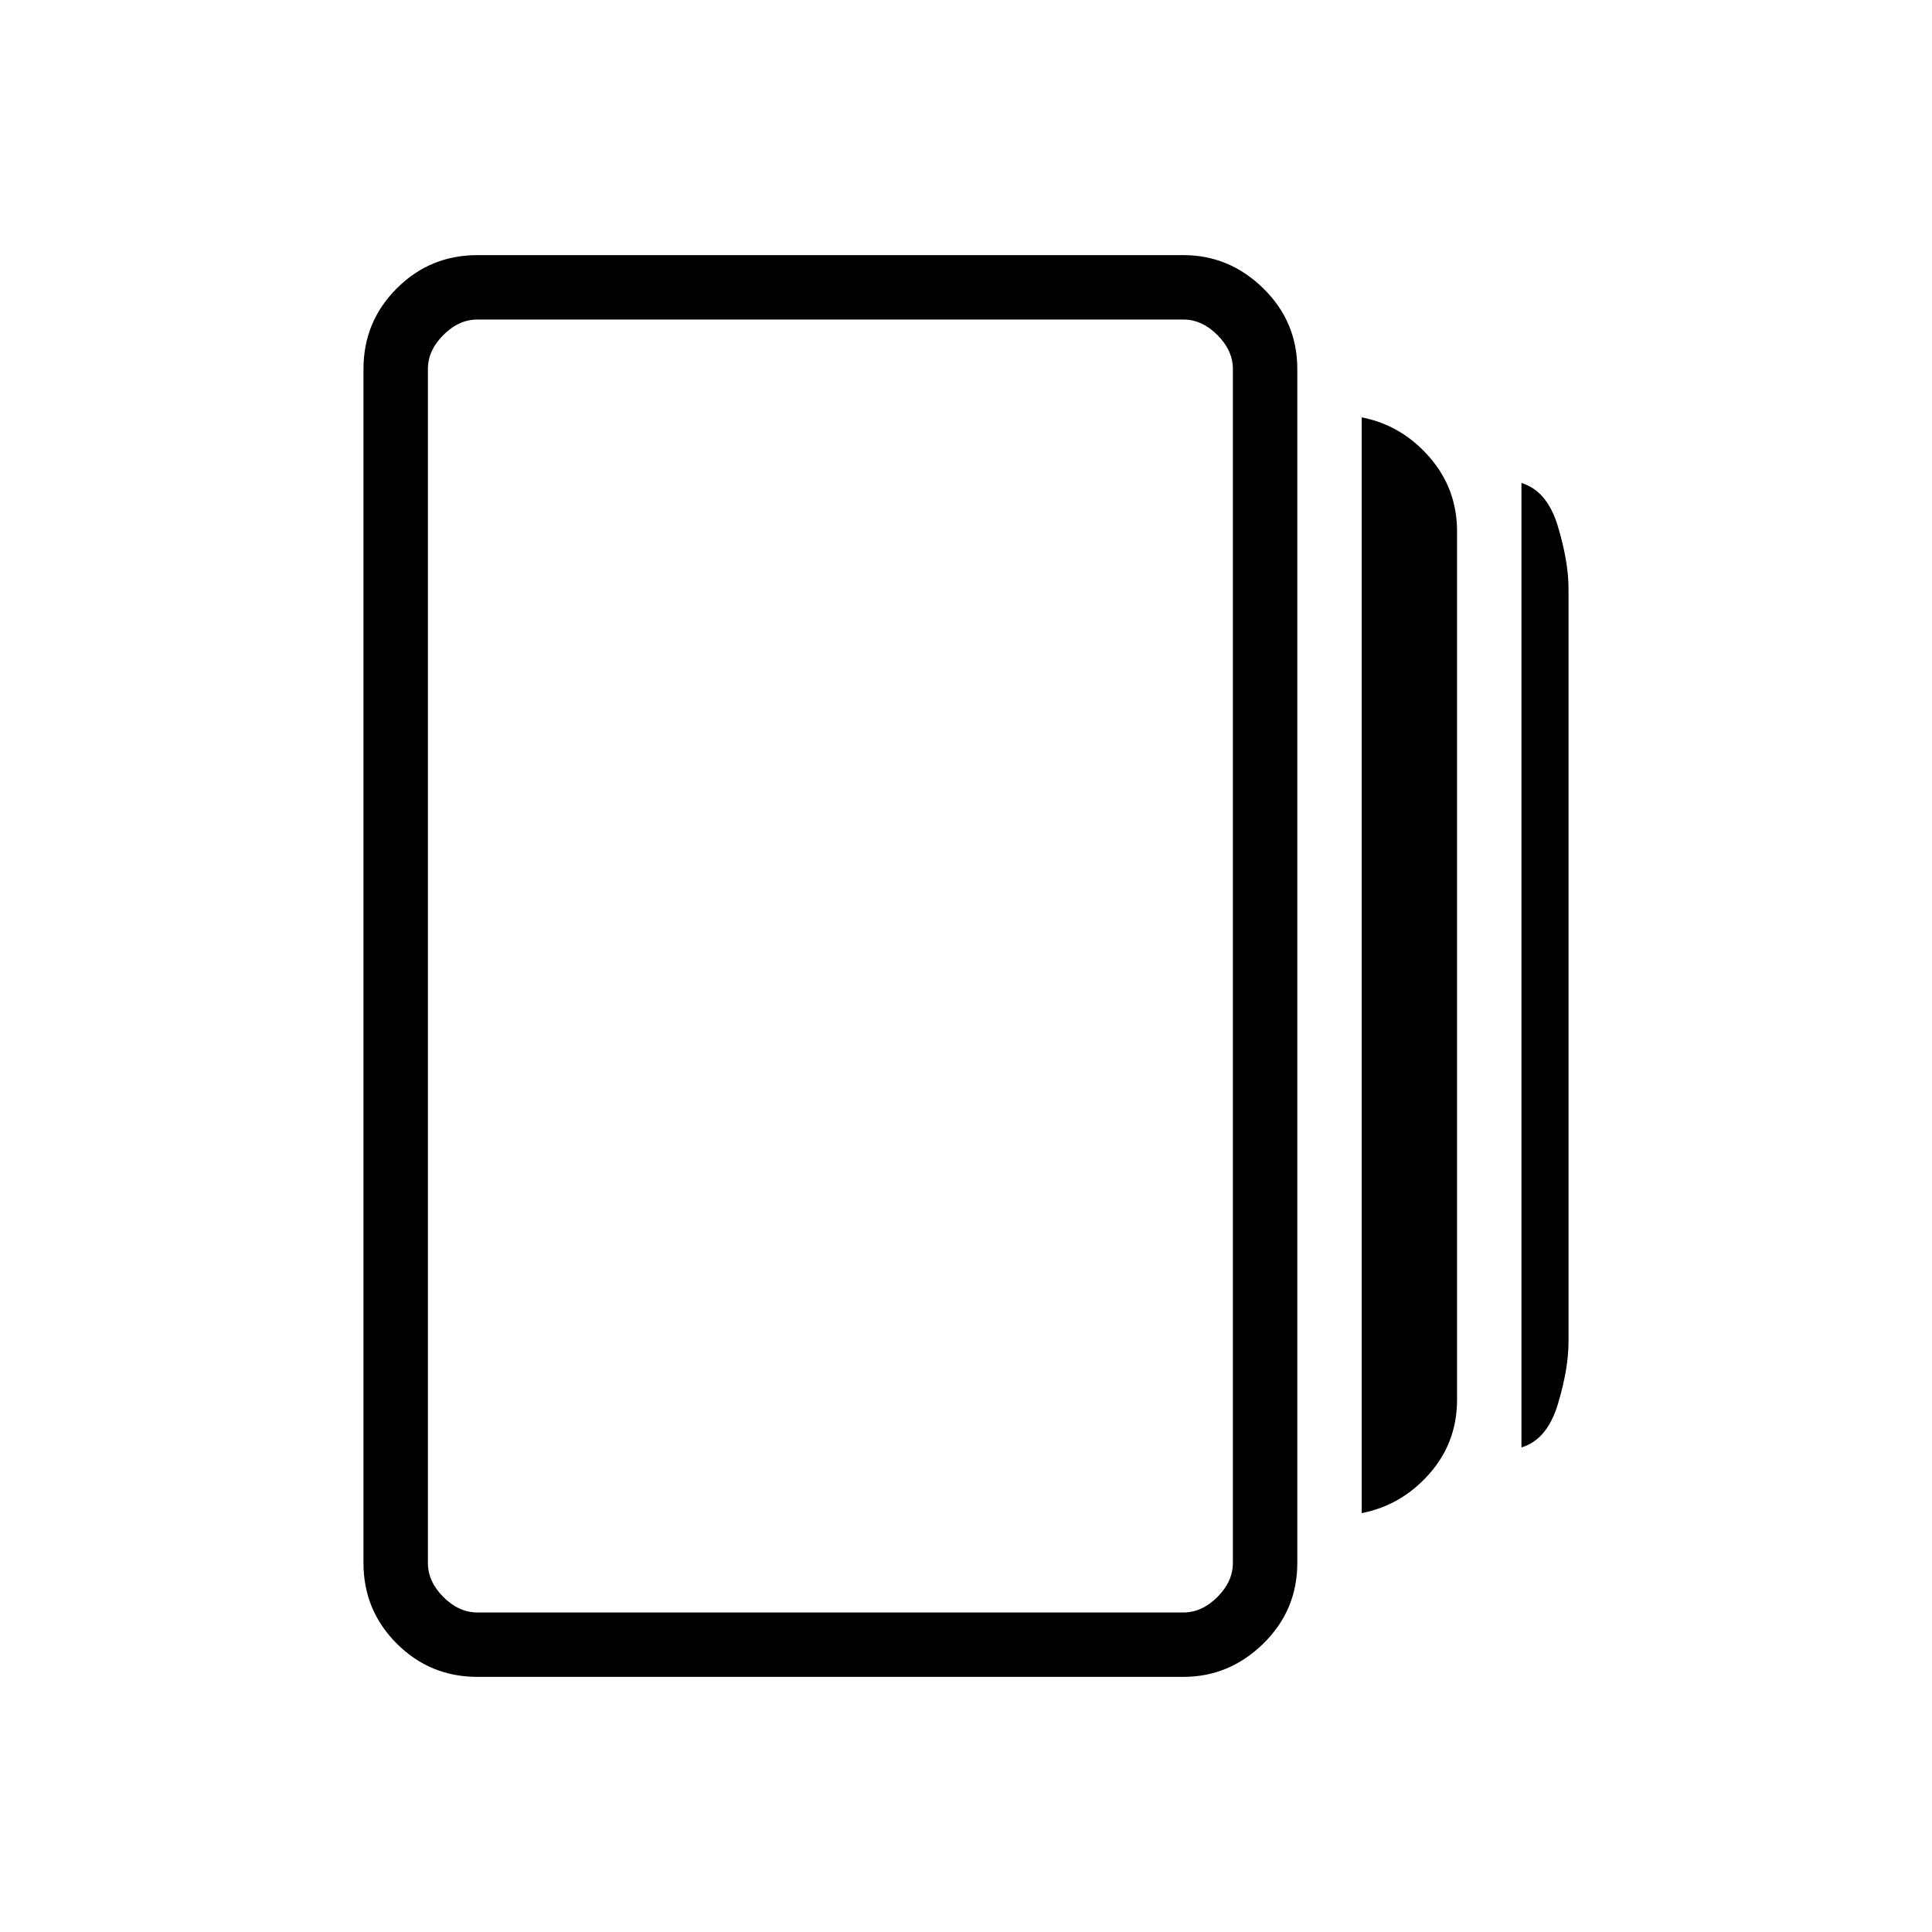 <svg xmlns="http://www.w3.org/2000/svg" height="20" viewBox="0 -960 960 960" width="20"><path d="M676.62-208.15v-544.47q19.76 3.85 33.57 19.63Q724-717.21 724-695.96v431.47q0 21.26-13.81 36.87-13.81 15.62-33.57 19.47Zm-439.39 81.38q-23.55 0-40.08-16.53-16.54-16.54-16.54-40.08v-593.24q0-23.54 16.54-40.08 16.53-16.53 40.08-16.53H588q22.85 0 39.73 16.53 16.89 16.54 16.89 40.08v593.24q0 23.54-16.89 40.08-16.88 16.53-39.73 16.53H237.23Zm518.77-114V-720q12.77 3.85 18.08 21.46 5.31 17.62 5.31 31.16v374q0 13.53-5.31 31.15-5.31 17.61-18.08 21.46Zm-518.77 82H588q9.23 0 16.92-7.69 7.69-7.69 7.69-16.92v-593.24q0-9.23-7.69-16.92-7.69-7.69-16.92-7.69H237.23q-9.23 0-16.92 7.69-7.69 7.69-7.69 16.92v593.24q0 9.23 7.69 16.92 7.69 7.69 16.92 7.69Zm-24.61-642.46v642.46-642.46Z"/></svg>